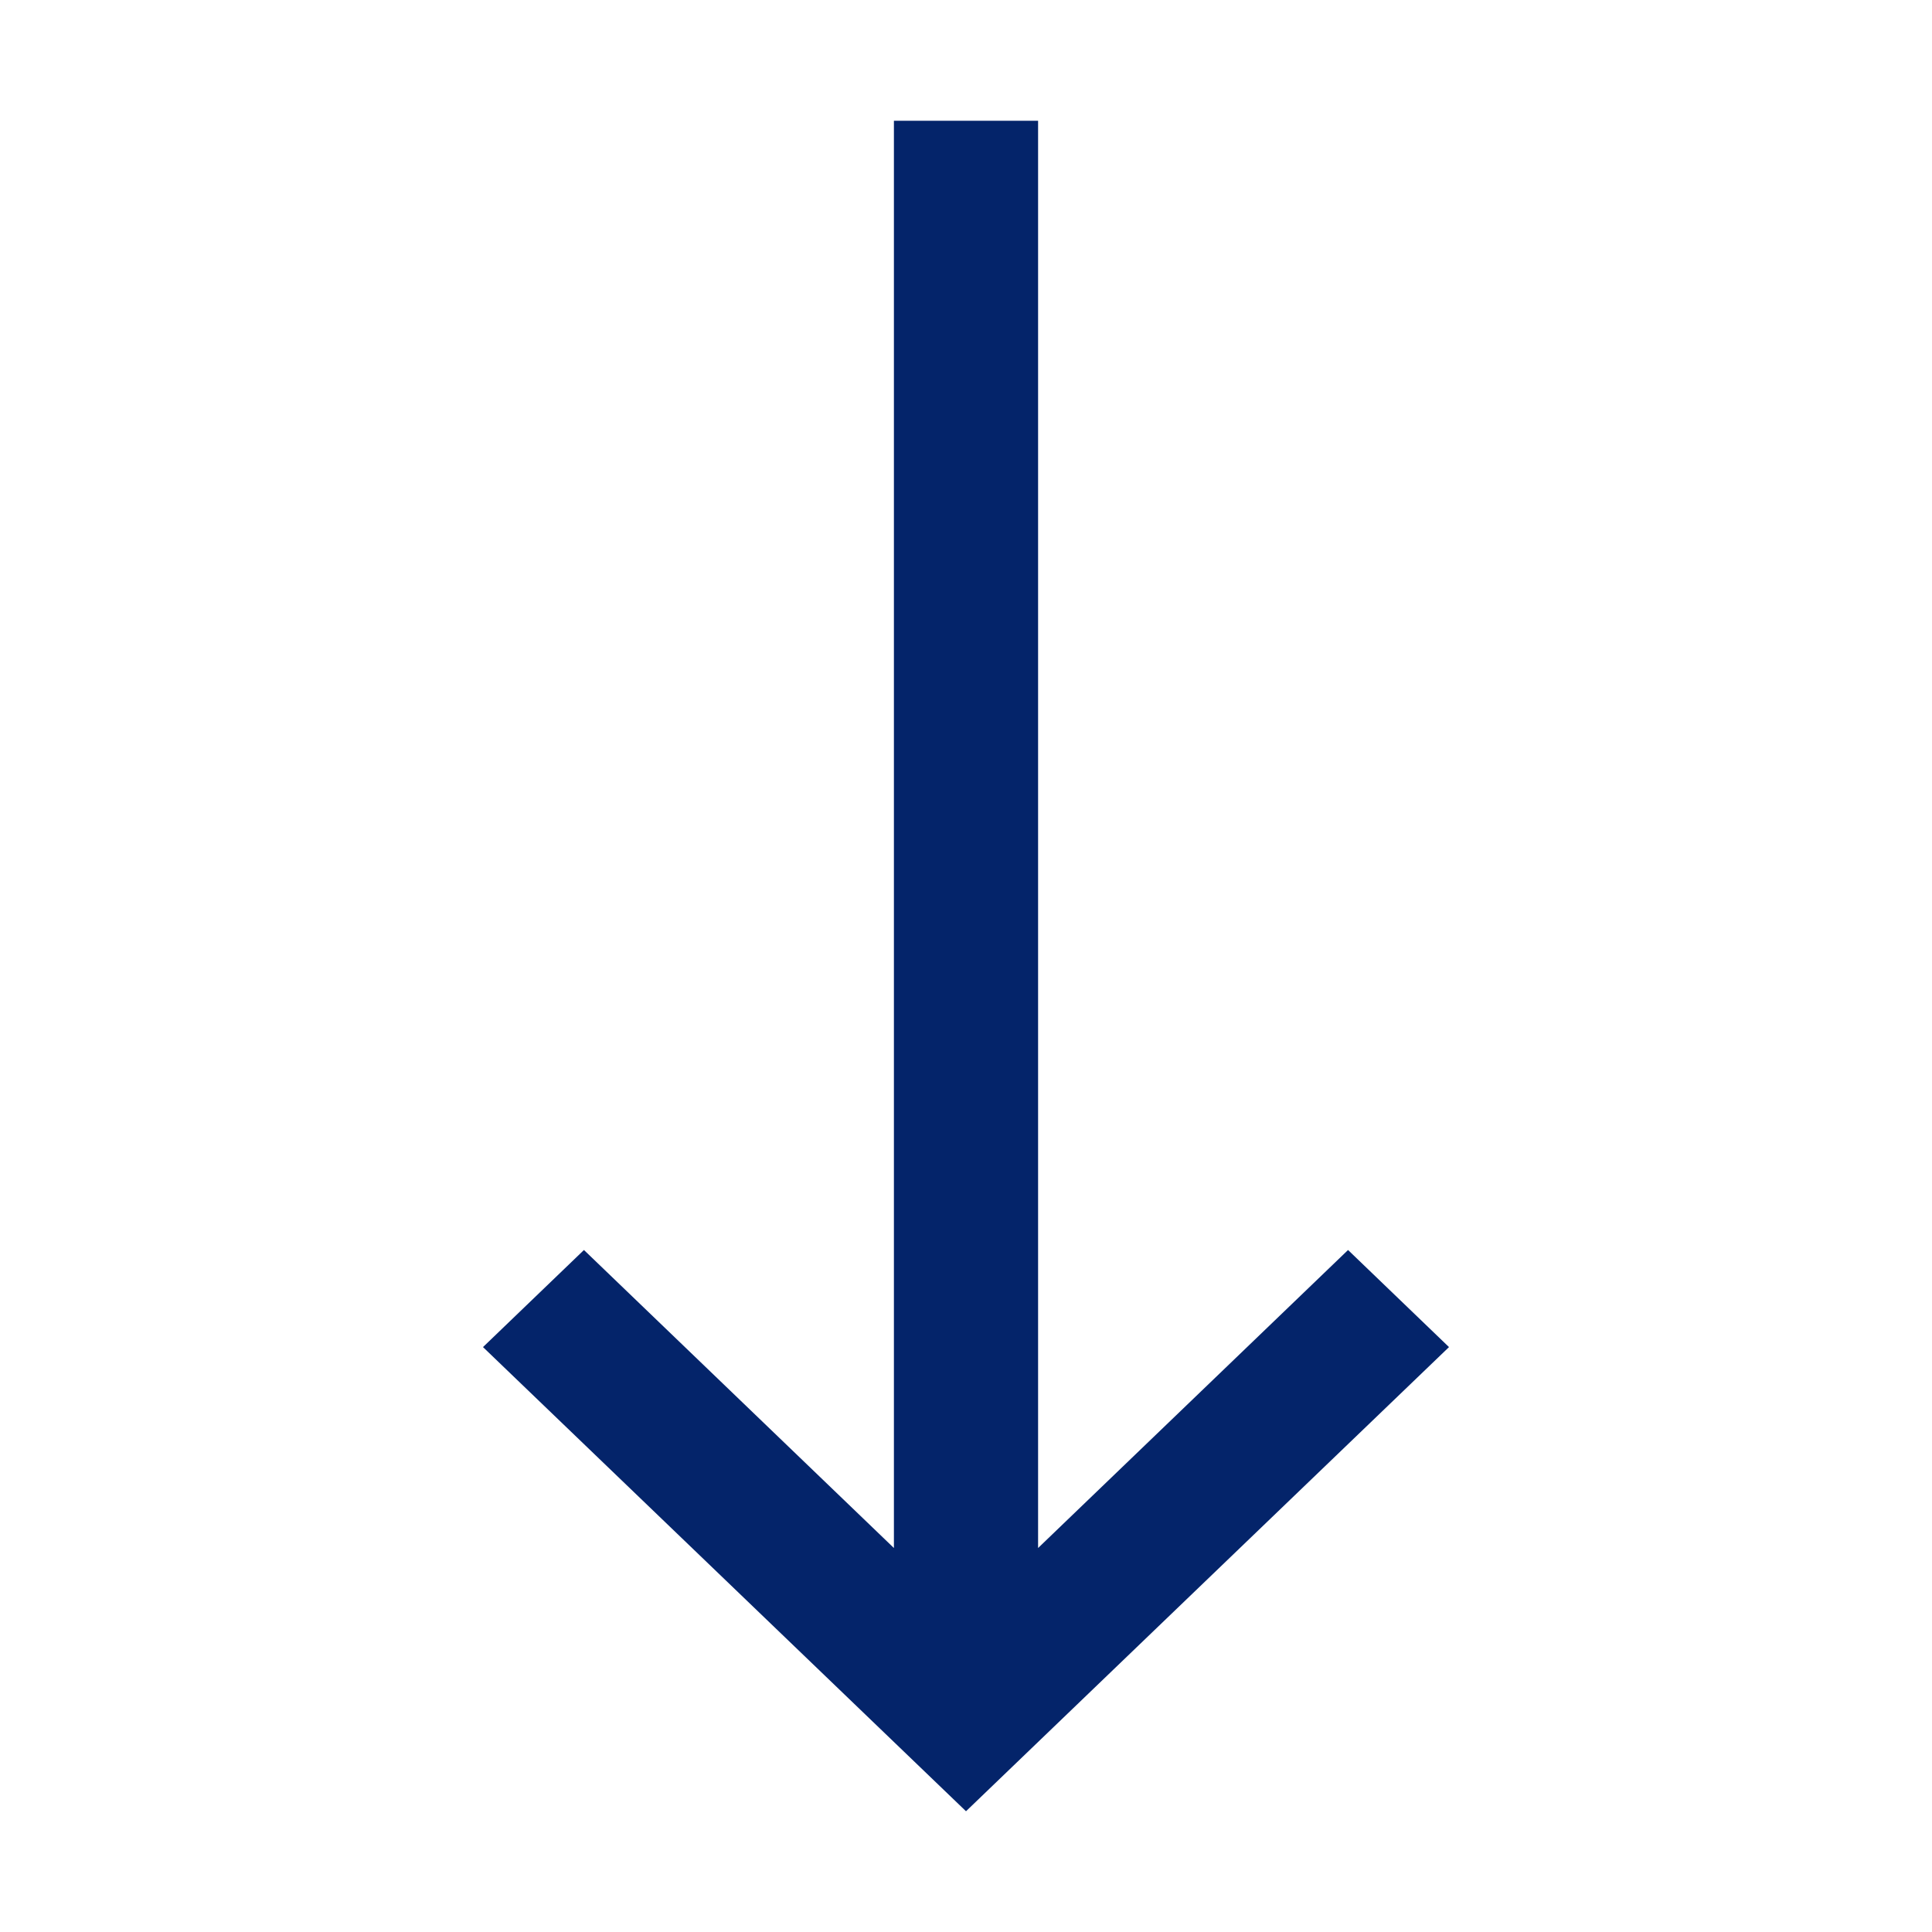 <?xml version="1.0" encoding="UTF-8"?>
<svg width="16px" height="16px" viewBox="0 0 16 16" version="1.1" xmlns="http://www.w3.org/2000/svg" xmlns:xlink="http://www.w3.org/1999/xlink">
    <title>Components / 02 Icon / 16 / Arrow-large / Down</title>
    <g id="Components-/-02-Icon-/-16-/-Arrow-large-/-Down" stroke="none" stroke-width="1" fill="none" fill-rule="evenodd">
        <polygon id="Combined-Shape" fill="#04246A" points="12 11.156 8 15 4 11.156 4.836 10.352 7.403 12.82 7.403 1 8.597 1 8.597 12.82 11.164 10.352"></polygon>
    </g>
</svg>